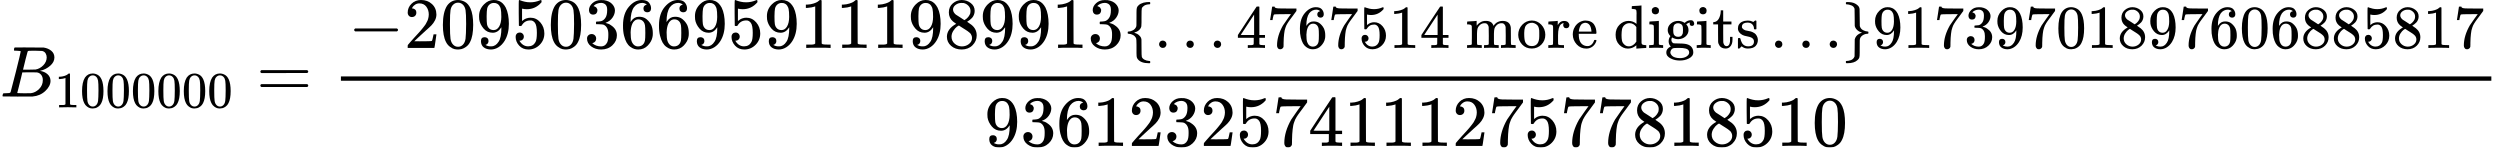 <?xml version="1.0" encoding="UTF-8" standalone="no"?>
<svg
   width="628.792px"
   height="37.104px"
   viewBox="0 -1342 34740.6 2050"
   version="1.1"
   id="svg3230"
   sodipodi:docname="bernoulli.svg"
   inkscape:version="1.1.2 (0a00cf5339, 2022-02-04)"
   xmlns:inkscape="http://www.inkscape.org/namespaces/inkscape"
   xmlns:sodipodi="http://sodipodi.sourceforge.net/DTD/sodipodi-0.dtd"
   xmlns:xlink="http://www.w3.org/1999/xlink"
   xmlns="http://www.w3.org/2000/svg"
   xmlns:svg="http://www.w3.org/2000/svg">
  <sodipodi:namedview
     id="namedview3232"
     pagecolor="#ffffff"
     bordercolor="#666666"
     borderopacity="1.0"
     inkscape:pageshadow="2"
     inkscape:pageopacity="0.0"
     inkscape:pagecheckerboard="0"
     showgrid="false"
     inkscape:zoom="2.4082442"
     inkscape:cx="233.57266"
     inkscape:cy="50.866935"
     inkscape:window-width="1920"
     inkscape:window-height="990"
     inkscape:window-x="0"
     inkscape:window-y="28"
     inkscape:window-maximized="1"
     inkscape:current-layer="svg3230" />
  <defs
     id="defs2992">
    <path
       id="MJX-227-TEX-I-42"
       d="M231 637Q204 637 199 638T194 649Q194 676 205 682Q206 683 335 683Q594 683 608 681Q671 671 713 636T756 544Q756 480 698 429T565 360L555 357Q619 348 660 311T702 219Q702 146 630 78T453 1Q446 0 242 0Q42 0 39 2Q35 5 35 10Q35 17 37 24Q42 43 47 45Q51 46 62 46H68Q95 46 128 49Q142 52 147 61Q150 65 219 339T288 628Q288 635 231 637ZM649 544Q649 574 634 600T585 634Q578 636 493 637Q473 637 451 637T416 636H403Q388 635 384 626Q382 622 352 506Q352 503 351 500L320 374H401Q482 374 494 376Q554 386 601 434T649 544ZM595 229Q595 273 572 302T512 336Q506 337 429 337Q311 337 310 336Q310 334 293 263T258 122L240 52Q240 48 252 48T333 46Q422 46 429 47Q491 54 543 105T595 229Z" />
    <path
       id="MJX-227-TEX-N-31"
       d="M213 578L200 573Q186 568 160 563T102 556H83V602H102Q149 604 189 617T245 641T273 663Q275 666 285 666Q294 666 302 660V361L303 61Q310 54 315 52T339 48T401 46H427V0H416Q395 3 257 3Q121 3 100 0H88V46H114Q136 46 152 46T177 47T193 50T201 52T207 57T213 61V578Z" />
    <path
       id="MJX-227-TEX-N-30"
       d="M96 585Q152 666 249 666Q297 666 345 640T423 548Q460 465 460 320Q460 165 417 83Q397 41 362 16T301 -15T250 -22Q224 -22 198 -16T137 16T82 83Q39 165 39 320Q39 494 96 585ZM321 597Q291 629 250 629Q208 629 178 597Q153 571 145 525T137 333Q137 175 145 125T181 46Q209 16 250 16Q290 16 318 46Q347 76 354 130T362 333Q362 478 354 524T321 597Z" />
    <path
       id="MJX-227-TEX-N-3D"
       d="M56 347Q56 360 70 367H707Q722 359 722 347Q722 336 708 328L390 327H72Q56 332 56 347ZM56 153Q56 168 72 173H708Q722 163 722 153Q722 140 707 133H70Q56 140 56 153Z" />
    <path
       id="MJX-227-TEX-N-2212"
       d="M84 237T84 250T98 270H679Q694 262 694 250T679 230H98Q84 237 84 250Z" />
    <path
       id="MJX-227-TEX-N-32"
       d="M109 429Q82 429 66 447T50 491Q50 562 103 614T235 666Q326 666 387 610T449 465Q449 422 429 383T381 315T301 241Q265 210 201 149L142 93L218 92Q375 92 385 97Q392 99 409 186V189H449V186Q448 183 436 95T421 3V0H50V19V31Q50 38 56 46T86 81Q115 113 136 137Q145 147 170 174T204 211T233 244T261 278T284 308T305 340T320 369T333 401T340 431T343 464Q343 527 309 573T212 619Q179 619 154 602T119 569T109 550Q109 549 114 549Q132 549 151 535T170 489Q170 464 154 447T109 429Z" />
    <path
       id="MJX-227-TEX-N-39"
       d="M352 287Q304 211 232 211Q154 211 104 270T44 396Q42 412 42 436V444Q42 537 111 606Q171 666 243 666Q245 666 249 666T257 665H261Q273 665 286 663T323 651T370 619T413 560Q456 472 456 334Q456 194 396 97Q361 41 312 10T208 -22Q147 -22 108 7T68 93T121 149Q143 149 158 135T173 96Q173 78 164 65T148 49T135 44L131 43Q131 41 138 37T164 27T206 22H212Q272 22 313 86Q352 142 352 280V287ZM244 248Q292 248 321 297T351 430Q351 508 343 542Q341 552 337 562T323 588T293 615T246 625Q208 625 181 598Q160 576 154 546T147 441Q147 358 152 329T172 282Q197 248 244 248Z" />
    <path
       id="MJX-227-TEX-N-35"
       d="M164 157Q164 133 148 117T109 101H102Q148 22 224 22Q294 22 326 82Q345 115 345 210Q345 313 318 349Q292 382 260 382H254Q176 382 136 314Q132 307 129 306T114 304Q97 304 95 310Q93 314 93 485V614Q93 664 98 664Q100 666 102 666Q103 666 123 658T178 642T253 634Q324 634 389 662Q397 666 402 666Q410 666 410 648V635Q328 538 205 538Q174 538 149 544L139 546V374Q158 388 169 396T205 412T256 420Q337 420 393 355T449 201Q449 109 385 44T229 -22Q148 -22 99 32T50 154Q50 178 61 192T84 210T107 214Q132 214 148 197T164 157Z" />
    <path
       id="MJX-227-TEX-N-33"
       d="M127 463Q100 463 85 480T69 524Q69 579 117 622T233 665Q268 665 277 664Q351 652 390 611T430 522Q430 470 396 421T302 350L299 348Q299 347 308 345T337 336T375 315Q457 262 457 175Q457 96 395 37T238 -22Q158 -22 100 21T42 130Q42 158 60 175T105 193Q133 193 151 175T169 130Q169 119 166 110T159 94T148 82T136 74T126 70T118 67L114 66Q165 21 238 21Q293 21 321 74Q338 107 338 175V195Q338 290 274 322Q259 328 213 329L171 330L168 332Q166 335 166 348Q166 366 174 366Q202 366 232 371Q266 376 294 413T322 525V533Q322 590 287 612Q265 626 240 626Q208 626 181 615T143 592T132 580H135Q138 579 143 578T153 573T165 566T175 555T183 540T186 520Q186 498 172 481T127 463Z" />
    <path
       id="MJX-227-TEX-N-36"
       d="M42 313Q42 476 123 571T303 666Q372 666 402 630T432 550Q432 525 418 510T379 495Q356 495 341 509T326 548Q326 592 373 601Q351 623 311 626Q240 626 194 566Q147 500 147 364L148 360Q153 366 156 373Q197 433 263 433H267Q313 433 348 414Q372 400 396 374T435 317Q456 268 456 210V192Q456 169 451 149Q440 90 387 34T253 -22Q225 -22 199 -14T143 16T92 75T56 172T42 313ZM257 397Q227 397 205 380T171 335T154 278T148 216Q148 133 160 97T198 39Q222 21 251 21Q302 21 329 59Q342 77 347 104T352 209Q352 289 347 316T329 361Q302 397 257 397Z" />
    <path
       id="MJX-227-TEX-N-38"
       d="M70 417T70 494T124 618T248 666Q319 666 374 624T429 515Q429 485 418 459T392 417T361 389T335 371T324 363L338 354Q352 344 366 334T382 323Q457 264 457 174Q457 95 399 37T249 -22Q159 -22 101 29T43 155Q43 263 172 335L154 348Q133 361 127 368Q70 417 70 494ZM286 386L292 390Q298 394 301 396T311 403T323 413T334 425T345 438T355 454T364 471T369 491T371 513Q371 556 342 586T275 624Q268 625 242 625Q201 625 165 599T128 534Q128 511 141 492T167 463T217 431Q224 426 228 424L286 386ZM250 21Q308 21 350 55T392 137Q392 154 387 169T375 194T353 216T330 234T301 253T274 270Q260 279 244 289T218 306L210 311Q204 311 181 294T133 239T107 157Q107 98 150 60T250 21Z" />
    <path
       id="MJX-227-TEX-N-7B"
       d="M434 -231Q434 -244 428 -250H410Q281 -250 230 -184Q225 -177 222 -172T217 -161T213 -148T211 -133T210 -111T209 -84T209 -47T209 0Q209 21 209 53Q208 142 204 153Q203 154 203 155Q189 191 153 211T82 231Q71 231 68 234T65 250T68 266T82 269Q116 269 152 289T203 345Q208 356 208 377T209 529V579Q209 634 215 656T244 698Q270 724 324 740Q361 748 377 749Q379 749 390 749T408 750H428Q434 744 434 732Q434 719 431 716Q429 713 415 713Q362 710 332 689T296 647Q291 634 291 499V417Q291 370 288 353T271 314Q240 271 184 255L170 250L184 245Q202 239 220 230T262 196T290 137Q291 131 291 1Q291 -134 296 -147Q306 -174 339 -192T415 -213Q429 -213 431 -216Q434 -219 434 -231Z" />
    <path
       id="MJX-227-TEX-N-2026"
       d="M78 60Q78 84 95 102T138 120Q162 120 180 104T199 61Q199 36 182 18T139 0T96 17T78 60ZM525 60Q525 84 542 102T585 120Q609 120 627 104T646 61Q646 36 629 18T586 0T543 17T525 60ZM972 60Q972 84 989 102T1032 120Q1056 120 1074 104T1093 61Q1093 36 1076 18T1033 0T990 17T972 60Z" />
    <path
       id="MJX-227-TEX-N-34"
       d="M462 0Q444 3 333 3Q217 3 199 0H190V46H221Q241 46 248 46T265 48T279 53T286 61Q287 63 287 115V165H28V211L179 442Q332 674 334 675Q336 677 355 677H373L379 671V211H471V165H379V114Q379 73 379 66T385 54Q393 47 442 46H471V0H462ZM293 211V545L74 212L183 211H293Z" />
    <path
       id="MJX-227-TEX-N-37"
       d="M55 458Q56 460 72 567L88 674Q88 676 108 676H128V672Q128 662 143 655T195 646T364 644H485V605L417 512Q408 500 387 472T360 435T339 403T319 367T305 330T292 284T284 230T278 162T275 80Q275 66 275 52T274 28V19Q270 2 255 -10T221 -22Q210 -22 200 -19T179 0T168 40Q168 198 265 368Q285 400 349 489L395 552H302Q128 552 119 546Q113 543 108 522T98 479L95 458V455H55V458Z" />
    <path
       id="MJX-227-TEX-N-20"
       d="" />
    <path
       id="MJX-227-TEX-N-6D"
       d="M41 46H55Q94 46 102 60V68Q102 77 102 91T102 122T103 161T103 203Q103 234 103 269T102 328V351Q99 370 88 376T43 385H25V408Q25 431 27 431L37 432Q47 433 65 434T102 436Q119 437 138 438T167 441T178 442H181V402Q181 364 182 364T187 369T199 384T218 402T247 421T285 437Q305 442 336 442Q351 442 364 440T387 434T406 426T421 417T432 406T441 395T448 384T452 374T455 366L457 361L460 365Q463 369 466 373T475 384T488 397T503 410T523 422T546 432T572 439T603 442Q729 442 740 329Q741 322 741 190V104Q741 66 743 59T754 49Q775 46 803 46H819V0H811L788 1Q764 2 737 2T699 3Q596 3 587 0H579V46H595Q656 46 656 62Q657 64 657 200Q656 335 655 343Q649 371 635 385T611 402T585 404Q540 404 506 370Q479 343 472 315T464 232V168V108Q464 78 465 68T468 55T477 49Q498 46 526 46H542V0H534L510 1Q487 2 460 2T422 3Q319 3 310 0H302V46H318Q379 46 379 62Q380 64 380 200Q379 335 378 343Q372 371 358 385T334 402T308 404Q263 404 229 370Q202 343 195 315T187 232V168V108Q187 78 188 68T191 55T200 49Q221 46 249 46H265V0H257L234 1Q210 2 183 2T145 3Q42 3 33 0H25V46H41Z" />
    <path
       id="MJX-227-TEX-N-6F"
       d="M28 214Q28 309 93 378T250 448Q340 448 405 380T471 215Q471 120 407 55T250 -10Q153 -10 91 57T28 214ZM250 30Q372 30 372 193V225V250Q372 272 371 288T364 326T348 362T317 390T268 410Q263 411 252 411Q222 411 195 399Q152 377 139 338T126 246V226Q126 130 145 91Q177 30 250 30Z" />
    <path
       id="MJX-227-TEX-N-72"
       d="M36 46H50Q89 46 97 60V68Q97 77 97 91T98 122T98 161T98 203Q98 234 98 269T98 328L97 351Q94 370 83 376T38 385H20V408Q20 431 22 431L32 432Q42 433 60 434T96 436Q112 437 131 438T160 441T171 442H174V373Q213 441 271 441H277Q322 441 343 419T364 373Q364 352 351 337T313 322Q288 322 276 338T263 372Q263 381 265 388T270 400T273 405Q271 407 250 401Q234 393 226 386Q179 341 179 207V154Q179 141 179 127T179 101T180 81T180 66V61Q181 59 183 57T188 54T193 51T200 49T207 48T216 47T225 47T235 46T245 46H276V0H267Q249 3 140 3Q37 3 28 0H20V46H36Z" />
    <path
       id="MJX-227-TEX-N-65"
       d="M28 218Q28 273 48 318T98 391T163 433T229 448Q282 448 320 430T378 380T406 316T415 245Q415 238 408 231H126V216Q126 68 226 36Q246 30 270 30Q312 30 342 62Q359 79 369 104L379 128Q382 131 395 131H398Q415 131 415 121Q415 117 412 108Q393 53 349 21T250 -11Q155 -11 92 58T28 218ZM333 275Q322 403 238 411H236Q228 411 220 410T195 402T166 381T143 340T127 274V267H333V275Z" />
    <path
       id="MJX-227-TEX-N-64"
       d="M376 495Q376 511 376 535T377 568Q377 613 367 624T316 637H298V660Q298 683 300 683L310 684Q320 685 339 686T376 688Q393 689 413 690T443 693T454 694H457V390Q457 84 458 81Q461 61 472 55T517 46H535V0Q533 0 459 -5T380 -11H373V44L365 37Q307 -11 235 -11Q158 -11 96 50T34 215Q34 315 97 378T244 442Q319 442 376 393V495ZM373 342Q328 405 260 405Q211 405 173 369Q146 341 139 305T131 211Q131 155 138 120T173 59Q203 26 251 26Q322 26 373 103V342Z" />
    <path
       id="MJX-227-TEX-N-69"
       d="M69 609Q69 637 87 653T131 669Q154 667 171 652T188 609Q188 579 171 564T129 549Q104 549 87 564T69 609ZM247 0Q232 3 143 3Q132 3 106 3T56 1L34 0H26V46H42Q70 46 91 49Q100 53 102 60T104 102V205V293Q104 345 102 359T88 378Q74 385 41 385H30V408Q30 431 32 431L42 432Q52 433 70 434T106 436Q123 437 142 438T171 441T182 442H185V62Q190 52 197 50T232 46H255V0H247Z" />
    <path
       id="MJX-227-TEX-N-67"
       d="M329 409Q373 453 429 453Q459 453 472 434T485 396Q485 382 476 371T449 360Q416 360 412 390Q410 404 415 411Q415 412 416 414V415Q388 412 363 393Q355 388 355 386Q355 385 359 381T368 369T379 351T388 325T392 292Q392 230 343 187T222 143Q172 143 123 171Q112 153 112 133Q112 98 138 81Q147 75 155 75T227 73Q311 72 335 67Q396 58 431 26Q470 -13 470 -72Q470 -139 392 -175Q332 -206 250 -206Q167 -206 107 -175Q29 -140 29 -75Q29 -39 50 -15T92 18L103 24Q67 55 67 108Q67 155 96 193Q52 237 52 292Q52 355 102 398T223 442Q274 442 318 416L329 409ZM299 343Q294 371 273 387T221 404Q192 404 171 388T145 343Q142 326 142 292Q142 248 149 227T179 192Q196 182 222 182Q244 182 260 189T283 207T294 227T299 242Q302 258 302 292T299 343ZM403 -75Q403 -50 389 -34T348 -11T299 -2T245 0H218Q151 0 138 -6Q118 -15 107 -34T95 -74Q95 -84 101 -97T122 -127T170 -155T250 -167Q319 -167 361 -139T403 -75Z" />
    <path
       id="MJX-227-TEX-N-74"
       d="M27 422Q80 426 109 478T141 600V615H181V431H316V385H181V241Q182 116 182 100T189 68Q203 29 238 29Q282 29 292 100Q293 108 293 146V181H333V146V134Q333 57 291 17Q264 -10 221 -10Q187 -10 162 2T124 33T105 68T98 100Q97 107 97 248V385H18V422H27Z" />
    <path
       id="MJX-227-TEX-N-73"
       d="M295 316Q295 356 268 385T190 414Q154 414 128 401Q98 382 98 349Q97 344 98 336T114 312T157 287Q175 282 201 278T245 269T277 256Q294 248 310 236T342 195T359 133Q359 71 321 31T198 -10H190Q138 -10 94 26L86 19L77 10Q71 4 65 -1L54 -11H46H42Q39 -11 33 -5V74V132Q33 153 35 157T45 162H54Q66 162 70 158T75 146T82 119T101 77Q136 26 198 26Q295 26 295 104Q295 133 277 151Q257 175 194 187T111 210Q75 227 54 256T33 318Q33 357 50 384T93 424T143 442T187 447H198Q238 447 268 432L283 424L292 431Q302 440 314 448H322H326Q329 448 335 442V310L329 304H301Q295 310 295 316Z" />
    <path
       id="MJX-227-TEX-N-7D"
       d="M65 731Q65 745 68 747T88 750Q171 750 216 725T279 670Q288 649 289 635T291 501Q292 362 293 357Q306 312 345 291T417 269Q428 269 431 266T434 250T431 234T417 231Q380 231 345 210T298 157Q293 143 292 121T291 -28V-79Q291 -134 285 -156T256 -198Q202 -250 89 -250Q71 -250 68 -247T65 -230Q65 -224 65 -223T66 -218T69 -214T77 -213Q91 -213 108 -210T146 -200T183 -177T207 -139Q208 -134 209 3L210 139Q223 196 280 230Q315 247 330 250Q305 257 280 270Q225 304 212 352L210 362L209 498Q208 635 207 640Q195 680 154 696T77 713Q68 713 67 716T65 731Z" />
    <filter
       style="color-interpolation-filters:sRGB;"
       inkscape:label="Lightness-Contrast"
       id="filter3316"
       x="-1.4504208e-11"
       y="-2.4390241e-10"
       width="1"
       height="1">
      <feColorMatrix
         values="1 0 0 0.2 -0 0 1 0 0.2 -0 0 0 1 0.2 -0 0 0 0 1 0"
         id="feColorMatrix3314" />
    </filter>
  </defs>
  <g
     stroke="currentColor"
     fill="currentColor"
     stroke-width="0"
     transform="matrix(1 0 0 -1 0 0)"
     id="g3228"
     style="filter:url(#filter3316)">
    <g
       data-mml-node="math"
       id="g3226">
      <g
         data-mml-node="msub"
         id="g3016">
        <g
           data-mml-node="mi"
           id="g2996">
          <use
             xlink:href="#MJX-227-TEX-I-42"
             id="use2994" />
        </g>
        <g
           data-mml-node="TeXAtom"
           transform="translate(759, -150) scale(0.707)"
           id="g3014">
          <g
             data-mml-node="mn"
             id="g3012">
            <use
               xlink:href="#MJX-227-TEX-N-31"
               id="use2998" />
            <use
               xlink:href="#MJX-227-TEX-N-30"
               transform="translate(500, 0)"
               id="use3000" />
            <use
               xlink:href="#MJX-227-TEX-N-30"
               transform="translate(1000, 0)"
               id="use3002" />
            <use
               xlink:href="#MJX-227-TEX-N-30"
               transform="translate(1500, 0)"
               id="use3004" />
            <use
               xlink:href="#MJX-227-TEX-N-30"
               transform="translate(2000, 0)"
               id="use3006" />
            <use
               xlink:href="#MJX-227-TEX-N-30"
               transform="translate(2500, 0)"
               id="use3008" />
            <use
               xlink:href="#MJX-227-TEX-N-30"
               transform="translate(3000, 0)"
               id="use3010" />
          </g>
        </g>
      </g>
      <g
         data-mml-node="mo"
         transform="translate(3561.7, 0)"
         id="g3020">
        <use
           xlink:href="#MJX-227-TEX-N-3D"
           id="use3018" />
      </g>
      <g
         data-mml-node="mfrac"
         transform="translate(4617.4, 0)"
         id="g3224">
        <g
           data-mml-node="mrow"
           transform="translate(220, 676)"
           id="g3170">
          <g
             data-mml-node="mo"
             id="g3024">
            <use
               xlink:href="#MJX-227-TEX-N-2212"
               id="use3022" />
          </g>
          <g
             data-mml-node="mn"
             transform="translate(778, 0)"
             id="g3066">
            <use
               xlink:href="#MJX-227-TEX-N-32"
               id="use3026" />
            <use
               xlink:href="#MJX-227-TEX-N-30"
               transform="translate(500, 0)"
               id="use3028" />
            <use
               xlink:href="#MJX-227-TEX-N-39"
               transform="translate(1000, 0)"
               id="use3030" />
            <use
               xlink:href="#MJX-227-TEX-N-35"
               transform="translate(1500, 0)"
               id="use3032" />
            <use
               xlink:href="#MJX-227-TEX-N-30"
               transform="translate(2000, 0)"
               id="use3034" />
            <use
               xlink:href="#MJX-227-TEX-N-33"
               transform="translate(2500, 0)"
               id="use3036" />
            <use
               xlink:href="#MJX-227-TEX-N-36"
               transform="translate(3000, 0)"
               id="use3038" />
            <use
               xlink:href="#MJX-227-TEX-N-36"
               transform="translate(3500, 0)"
               id="use3040" />
            <use
               xlink:href="#MJX-227-TEX-N-39"
               transform="translate(4000, 0)"
               id="use3042" />
            <use
               xlink:href="#MJX-227-TEX-N-35"
               transform="translate(4500, 0)"
               id="use3044" />
            <use
               xlink:href="#MJX-227-TEX-N-39"
               transform="translate(5000, 0)"
               id="use3046" />
            <use
               xlink:href="#MJX-227-TEX-N-31"
               transform="translate(5500, 0)"
               id="use3048" />
            <use
               xlink:href="#MJX-227-TEX-N-31"
               transform="translate(6000, 0)"
               id="use3050" />
            <use
               xlink:href="#MJX-227-TEX-N-31"
               transform="translate(6500, 0)"
               id="use3052" />
            <use
               xlink:href="#MJX-227-TEX-N-39"
               transform="translate(7000, 0)"
               id="use3054" />
            <use
               xlink:href="#MJX-227-TEX-N-38"
               transform="translate(7500, 0)"
               id="use3056" />
            <use
               xlink:href="#MJX-227-TEX-N-39"
               transform="translate(8000, 0)"
               id="use3058" />
            <use
               xlink:href="#MJX-227-TEX-N-39"
               transform="translate(8500, 0)"
               id="use3060" />
            <use
               xlink:href="#MJX-227-TEX-N-31"
               transform="translate(9000, 0)"
               id="use3062" />
            <use
               xlink:href="#MJX-227-TEX-N-33"
               transform="translate(9500, 0)"
               id="use3064" />
          </g>
          <g
             data-mml-node="mstyle"
             transform="translate(10778, 0) scale(0.85)"
             id="g3168">
            <g
               data-mml-node="TeXAtom"
               id="g3124">
              <g
                 data-mml-node="mo"
                 id="g3070">
                <use
                   xlink:href="#MJX-227-TEX-N-7B"
                   id="use3068" />
              </g>
              <g
                 data-mml-node="mo"
                 transform="translate(500, 0)"
                 id="g3074">
                <use
                   xlink:href="#MJX-227-TEX-N-2026"
                   id="use3072" />
              </g>
              <g
                 data-mml-node="mtext"
                 transform="translate(1838.7, 0)"
                 id="g3114">
                <use
                   xlink:href="#MJX-227-TEX-N-34"
                   id="use3076" />
                <use
                   xlink:href="#MJX-227-TEX-N-37"
                   transform="translate(500, 0)"
                   id="use3078" />
                <use
                   xlink:href="#MJX-227-TEX-N-36"
                   transform="translate(1000, 0)"
                   id="use3080" />
                <use
                   xlink:href="#MJX-227-TEX-N-37"
                   transform="translate(1500, 0)"
                   id="use3082" />
                <use
                   xlink:href="#MJX-227-TEX-N-35"
                   transform="translate(2000, 0)"
                   id="use3084" />
                <use
                   xlink:href="#MJX-227-TEX-N-31"
                   transform="translate(2500, 0)"
                   id="use3086" />
                <use
                   xlink:href="#MJX-227-TEX-N-34"
                   transform="translate(3000, 0)"
                   id="use3088" />
                <use
                   xlink:href="#MJX-227-TEX-N-20"
                   transform="translate(3500, 0)"
                   id="use3090" />
                <use
                   xlink:href="#MJX-227-TEX-N-6D"
                   transform="translate(3750, 0)"
                   id="use3092" />
                <use
                   xlink:href="#MJX-227-TEX-N-6F"
                   transform="translate(4583, 0)"
                   id="use3094" />
                <use
                   xlink:href="#MJX-227-TEX-N-72"
                   transform="translate(5083, 0)"
                   id="use3096" />
                <use
                   xlink:href="#MJX-227-TEX-N-65"
                   transform="translate(5475, 0)"
                   id="use3098" />
                <use
                   xlink:href="#MJX-227-TEX-N-20"
                   transform="translate(5919, 0)"
                   id="use3100" />
                <use
                   xlink:href="#MJX-227-TEX-N-64"
                   transform="translate(6169, 0)"
                   id="use3102" />
                <use
                   xlink:href="#MJX-227-TEX-N-69"
                   transform="translate(6725, 0)"
                   id="use3104" />
                <use
                   xlink:href="#MJX-227-TEX-N-67"
                   transform="translate(7003, 0)"
                   id="use3106" />
                <use
                   xlink:href="#MJX-227-TEX-N-69"
                   transform="translate(7503, 0)"
                   id="use3108" />
                <use
                   xlink:href="#MJX-227-TEX-N-74"
                   transform="translate(7781, 0)"
                   id="use3110" />
                <use
                   xlink:href="#MJX-227-TEX-N-73"
                   transform="translate(8170, 0)"
                   id="use3112" />
              </g>
              <g
                 data-mml-node="mo"
                 transform="translate(10569.3, 0)"
                 id="g3118">
                <use
                   xlink:href="#MJX-227-TEX-N-2026"
                   id="use3116" />
              </g>
              <g
                 data-mml-node="mo"
                 transform="translate(11741.3, 0)"
                 id="g3122">
                <use
                   xlink:href="#MJX-227-TEX-N-7D"
                   id="use3120" />
              </g>
            </g>
            <g
               data-mml-node="mn"
               transform="translate(12241.3, 0)"
               id="g3166">
              <use
                 xlink:href="#MJX-227-TEX-N-39"
                 id="use3126" />
              <use
                 xlink:href="#MJX-227-TEX-N-31"
                 transform="translate(500, 0)"
                 id="use3128" />
              <use
                 xlink:href="#MJX-227-TEX-N-37"
                 transform="translate(1000, 0)"
                 id="use3130" />
              <use
                 xlink:href="#MJX-227-TEX-N-33"
                 transform="translate(1500, 0)"
                 id="use3132" />
              <use
                 xlink:href="#MJX-227-TEX-N-39"
                 transform="translate(2000, 0)"
                 id="use3134" />
              <use
                 xlink:href="#MJX-227-TEX-N-37"
                 transform="translate(2500, 0)"
                 id="use3136" />
              <use
                 xlink:href="#MJX-227-TEX-N-30"
                 transform="translate(3000, 0)"
                 id="use3138" />
              <use
                 xlink:href="#MJX-227-TEX-N-31"
                 transform="translate(3500, 0)"
                 id="use3140" />
              <use
                 xlink:href="#MJX-227-TEX-N-38"
                 transform="translate(4000, 0)"
                 id="use3142" />
              <use
                 xlink:href="#MJX-227-TEX-N-39"
                 transform="translate(4500, 0)"
                 id="use3144" />
              <use
                 xlink:href="#MJX-227-TEX-N-37"
                 transform="translate(5000, 0)"
                 id="use3146" />
              <use
                 xlink:href="#MJX-227-TEX-N-36"
                 transform="translate(5500, 0)"
                 id="use3148" />
              <use
                 xlink:href="#MJX-227-TEX-N-30"
                 transform="translate(6000, 0)"
                 id="use3150" />
              <use
                 xlink:href="#MJX-227-TEX-N-36"
                 transform="translate(6500, 0)"
                 id="use3152" />
              <use
                 xlink:href="#MJX-227-TEX-N-38"
                 transform="translate(7000, 0)"
                 id="use3154" />
              <use
                 xlink:href="#MJX-227-TEX-N-38"
                 transform="translate(7500, 0)"
                 id="use3156" />
              <use
                 xlink:href="#MJX-227-TEX-N-35"
                 transform="translate(8000, 0)"
                 id="use3158" />
              <use
                 xlink:href="#MJX-227-TEX-N-38"
                 transform="translate(8500, 0)"
                 id="use3160" />
              <use
                 xlink:href="#MJX-227-TEX-N-31"
                 transform="translate(9000, 0)"
                 id="use3162" />
              <use
                 xlink:href="#MJX-227-TEX-N-37"
                 transform="translate(9500, 0)"
                 id="use3164" />
            </g>
          </g>
        </g>
        <g
           data-mml-node="mn"
           transform="translate(9061.6, -686)"
           id="g3220">
          <use
             xlink:href="#MJX-227-TEX-N-39"
             id="use3172" />
          <use
             xlink:href="#MJX-227-TEX-N-33"
             transform="translate(500, 0)"
             id="use3174" />
          <use
             xlink:href="#MJX-227-TEX-N-36"
             transform="translate(1000, 0)"
             id="use3176" />
          <use
             xlink:href="#MJX-227-TEX-N-31"
             transform="translate(1500, 0)"
             id="use3178" />
          <use
             xlink:href="#MJX-227-TEX-N-32"
             transform="translate(2000, 0)"
             id="use3180" />
          <use
             xlink:href="#MJX-227-TEX-N-33"
             transform="translate(2500, 0)"
             id="use3182" />
          <use
             xlink:href="#MJX-227-TEX-N-32"
             transform="translate(3000, 0)"
             id="use3184" />
          <use
             xlink:href="#MJX-227-TEX-N-35"
             transform="translate(3500, 0)"
             id="use3186" />
          <use
             xlink:href="#MJX-227-TEX-N-37"
             transform="translate(4000, 0)"
             id="use3188" />
          <use
             xlink:href="#MJX-227-TEX-N-34"
             transform="translate(4500, 0)"
             id="use3190" />
          <use
             xlink:href="#MJX-227-TEX-N-31"
             transform="translate(5000, 0)"
             id="use3192" />
          <use
             xlink:href="#MJX-227-TEX-N-31"
             transform="translate(5500, 0)"
             id="use3194" />
          <use
             xlink:href="#MJX-227-TEX-N-31"
             transform="translate(6000, 0)"
             id="use3196" />
          <use
             xlink:href="#MJX-227-TEX-N-32"
             transform="translate(6500, 0)"
             id="use3198" />
          <use
             xlink:href="#MJX-227-TEX-N-37"
             transform="translate(7000, 0)"
             id="use3200" />
          <use
             xlink:href="#MJX-227-TEX-N-35"
             transform="translate(7500, 0)"
             id="use3202" />
          <use
             xlink:href="#MJX-227-TEX-N-37"
             transform="translate(8000, 0)"
             id="use3204" />
          <use
             xlink:href="#MJX-227-TEX-N-37"
             transform="translate(8500, 0)"
             id="use3206" />
          <use
             xlink:href="#MJX-227-TEX-N-38"
             transform="translate(9000, 0)"
             id="use3208" />
          <use
             xlink:href="#MJX-227-TEX-N-31"
             transform="translate(9500, 0)"
             id="use3210" />
          <use
             xlink:href="#MJX-227-TEX-N-38"
             transform="translate(10000, 0)"
             id="use3212" />
          <use
             xlink:href="#MJX-227-TEX-N-35"
             transform="translate(10500, 0)"
             id="use3214" />
          <use
             xlink:href="#MJX-227-TEX-N-31"
             transform="translate(11000, 0)"
             id="use3216" />
          <use
             xlink:href="#MJX-227-TEX-N-30"
             transform="translate(11500, 0)"
             id="use3218" />
        </g>
        <rect
           width="29883.1"
           height="60"
           x="120"
           y="220"
           id="rect3222" />
      </g>
    </g>
  </g>
</svg>
